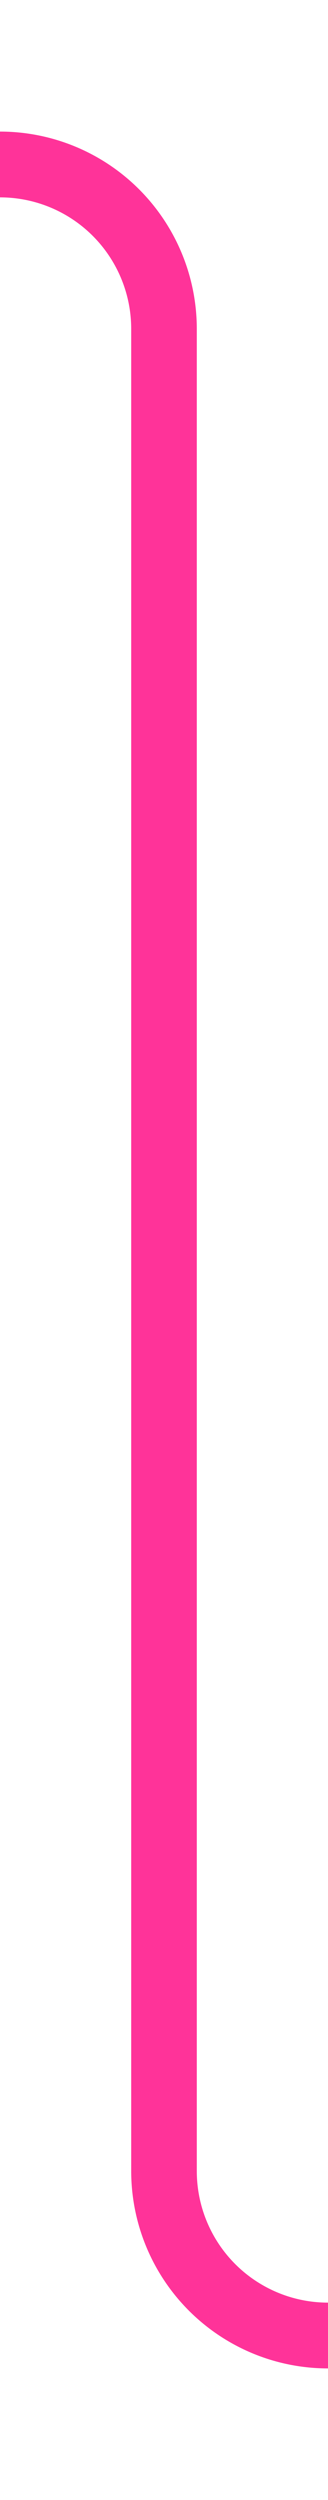 ﻿<?xml version="1.0" encoding="utf-8"?>
<svg version="1.1" xmlns:xlink="http://www.w3.org/1999/xlink" width="10px" height="76px" preserveAspectRatio="xMidYMin meet" viewBox="1814 740  8 76" xmlns="http://www.w3.org/2000/svg">
  <path d="M 1828 811  L 1823 811  A 5 5 0 0 1 1818 806 L 1818 750  A 5 5 0 0 0 1813 745 L 479 745  A 5 5 0 0 0 474 750 L 474 796  " stroke-width="2" stroke="#ff3399" fill="none" />
</svg>